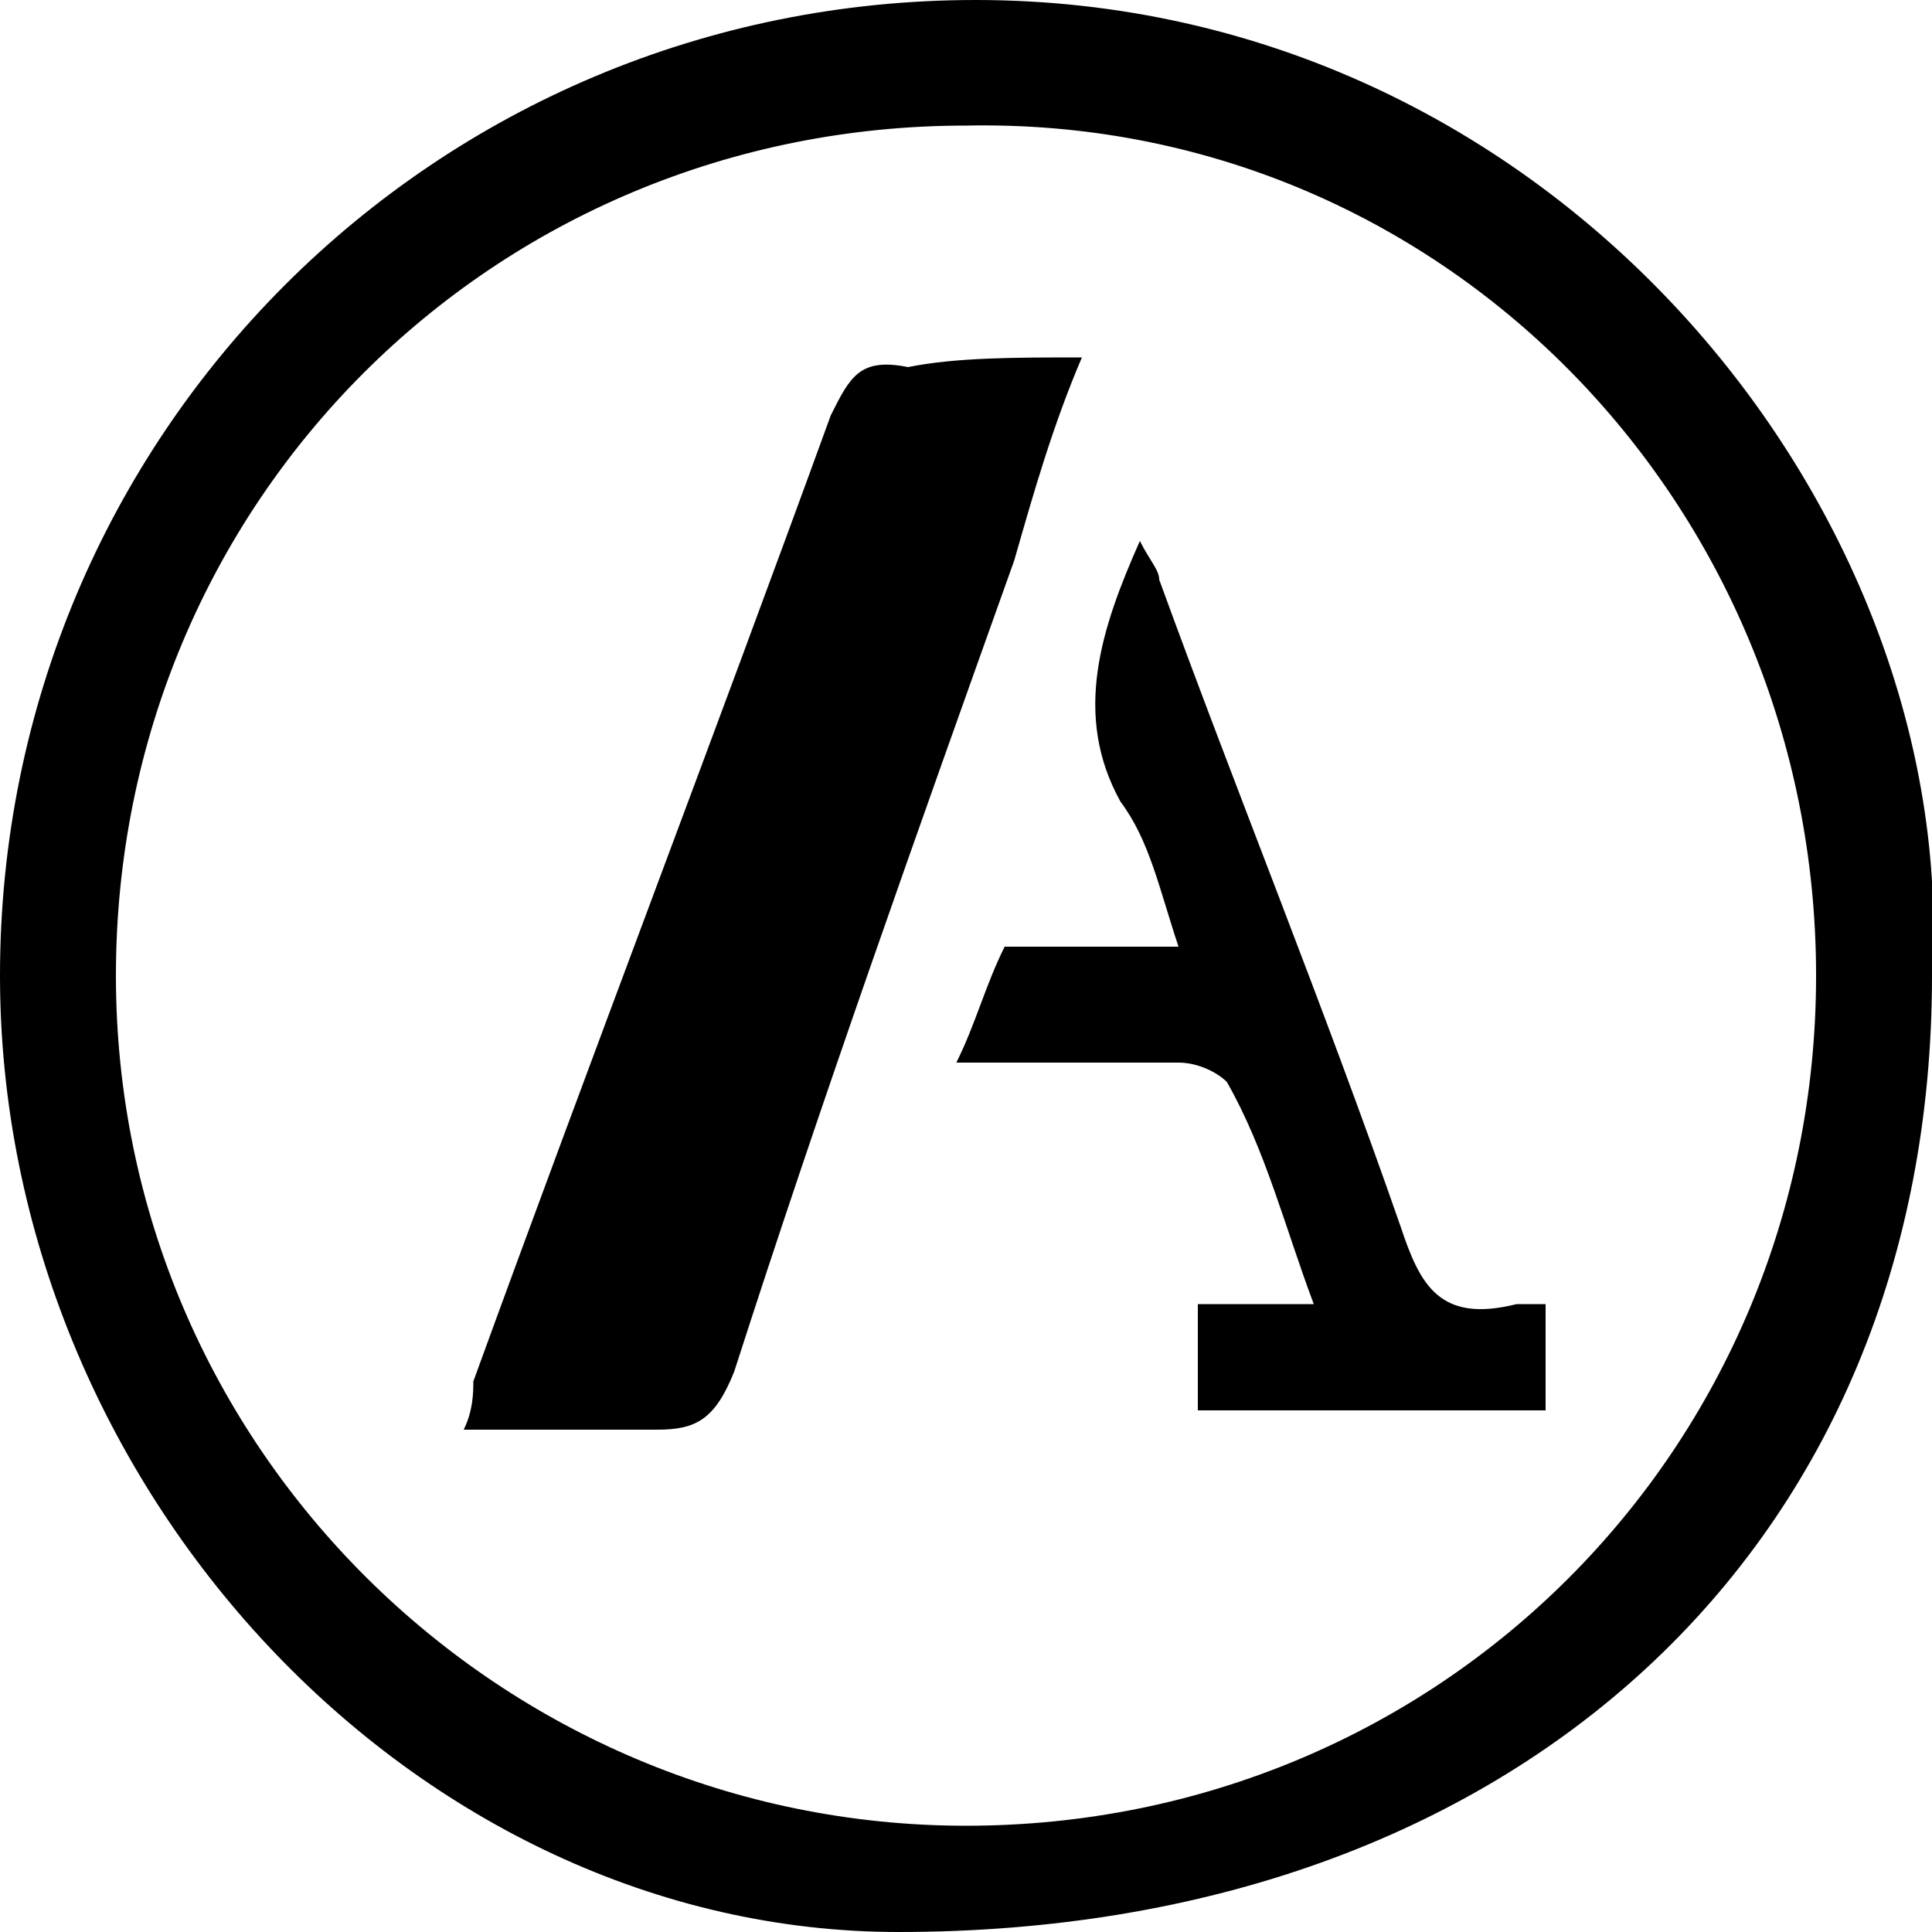 <?xml version="1.0" encoding="utf-8"?>
<!-- Generator: Adobe Illustrator 26.0.2, SVG Export Plug-In . SVG Version: 6.00 Build 0)  -->
<svg version="1.1" id="Layer_1" xmlns="http://www.w3.org/2000/svg" xmlns:xlink="http://www.w3.org/1999/xlink" x="0px" y="0px"
	 viewBox="0 0 20 20" style="enable-background:new 0 0 20 20;" xml:space="preserve">
<g>
	<path d="M20,10.1C20,16,15.7,20,9.3,20c-5,0-9.3-4.6-9.3-9.9C0,4.5,4.5,0,10.1,0C16.1,0,20.3,5.3,20,10.1z M10,1.3
		c-4.9,0-8.8,3.9-8.8,8.8c0,4.9,4,8.8,8.8,8.8c4.9,0,8.8-3.9,8.8-8.8C18.8,5.2,14.9,1.2,10,1.3z"/>
	<path d="M11.2,3.7c-0.3,0.7-0.5,1.4-0.7,2.1c-1,2.8-2,5.6-2.9,8.4c-0.2,0.5-0.4,0.6-0.8,0.6c-0.6,0-1.3,0-2,0
		c0.1-0.2,0.1-0.4,0.1-0.5c1.2-3.3,2.5-6.7,3.7-10c0.2-0.4,0.3-0.6,0.8-0.5C9.9,3.7,10.5,3.7,11.2,3.7z"/>
	<path d="M10.4,9.8c0.6,0,1.2,0,1.8,0c-0.2-0.6-0.3-1.1-0.6-1.5c-0.5-0.9-0.2-1.8,0.2-2.7C11.9,5.8,12,5.9,12,6
		c0.8,2.2,1.7,4.4,2.5,6.7c0.2,0.6,0.4,1,1.2,0.8c0.1,0,0.2,0,0.3,0c0,0.4,0,0.7,0,1.1c-1.2,0-2.4,0-3.6,0c0-0.4,0-0.7,0-1.1
		c0.4,0,0.7,0,1.2,0c-0.3-0.8-0.5-1.6-0.9-2.3c-0.1-0.1-0.3-0.2-0.5-0.2c-0.7,0-1.5,0-2.3,0C10.1,10.6,10.2,10.2,10.4,9.8z"/>
</g>
</svg>
